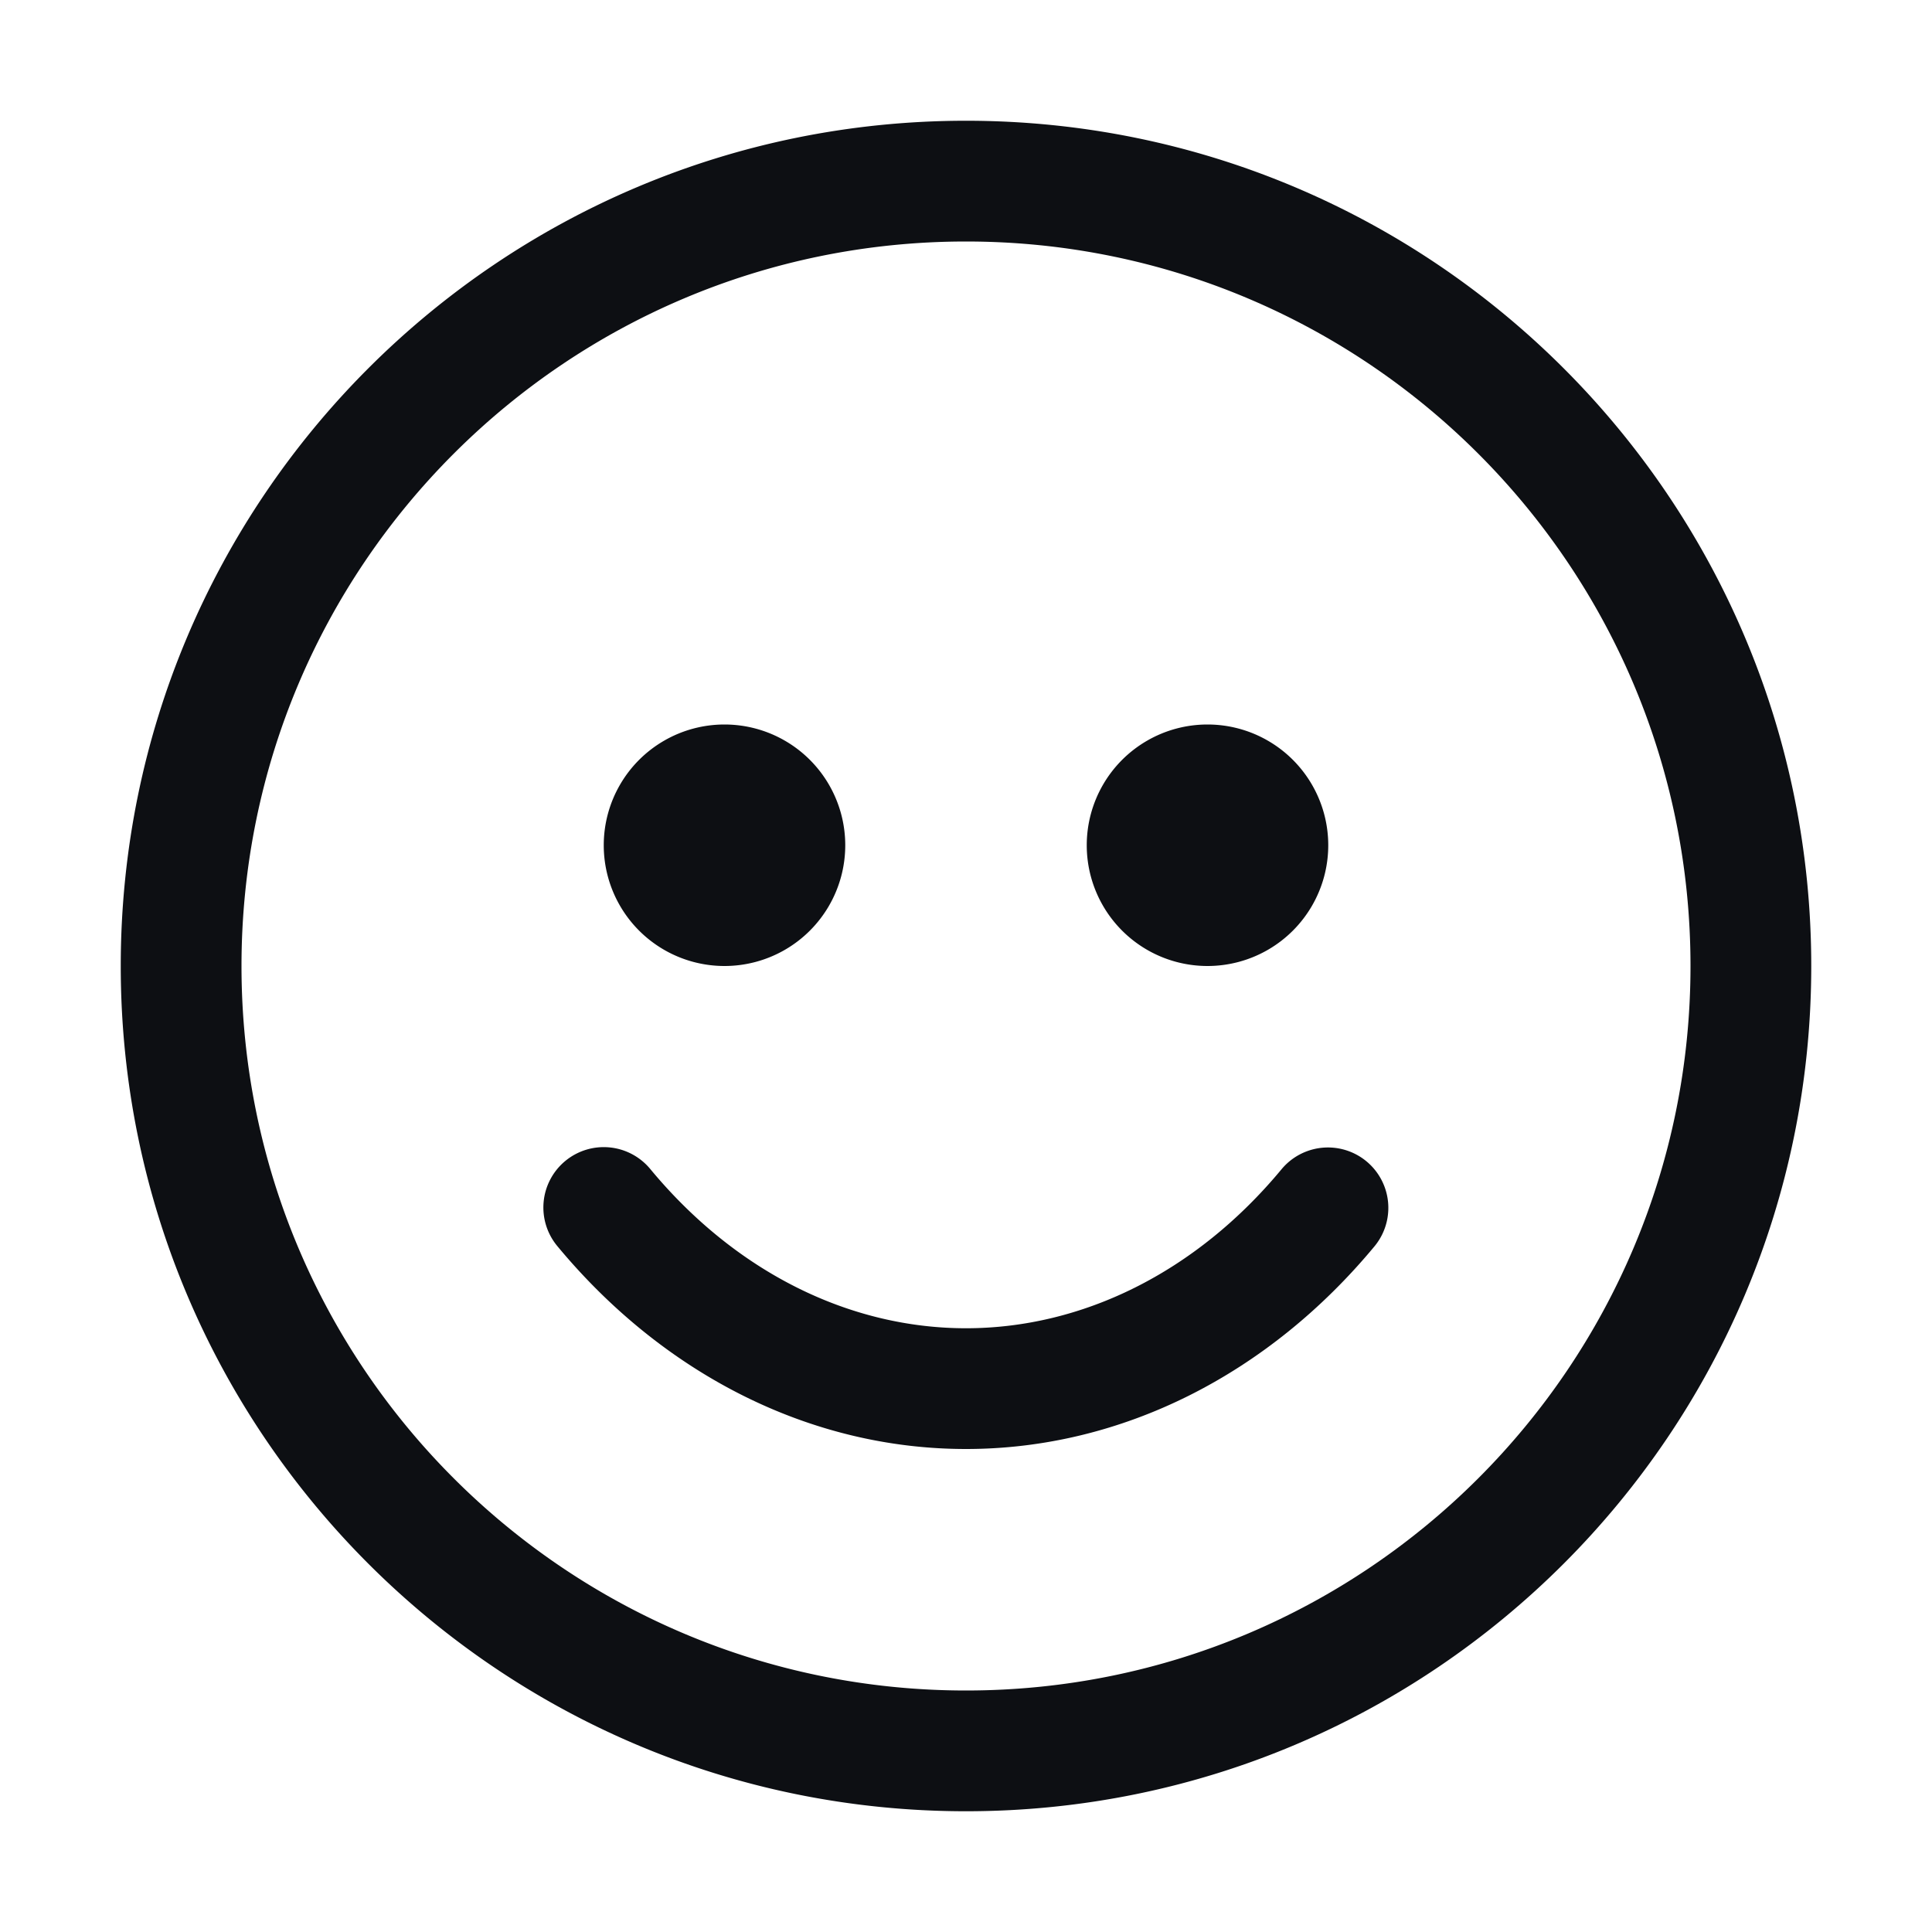 <svg xmlns="http://www.w3.org/2000/svg" fill="none" viewBox="0 0 32 32"><path fill="#0D0F13" fill-rule="evenodd" d="M16 4C9.373 4 4 9.373 4 16s5.373 12 12 12 12-5.373 12-12S22.627 4 16 4ZM2 16C2 8.268 8.268 2 16 2s14 6.268 14 14-6.268 14-14 14S2 23.732 2 16Zm8-2a2 2 0 1 1 4 0 2 2 0 0 1-4 0Zm8 0a2 2 0 1 1 4 0 2 2 0 0 1-4 0Zm-8.638 5.23a1 1 0 0 1 1.408.132C12.195 21.082 14.082 22 16 22c1.918 0 3.805-.918 5.23-2.638a1 1 0 0 1 1.54 1.276C21.012 22.76 18.583 24 16 24c-2.583 0-5.012-1.24-6.77-3.362a1 1 0 0 1 .132-1.408Z" clip-rule="evenodd"/></svg>